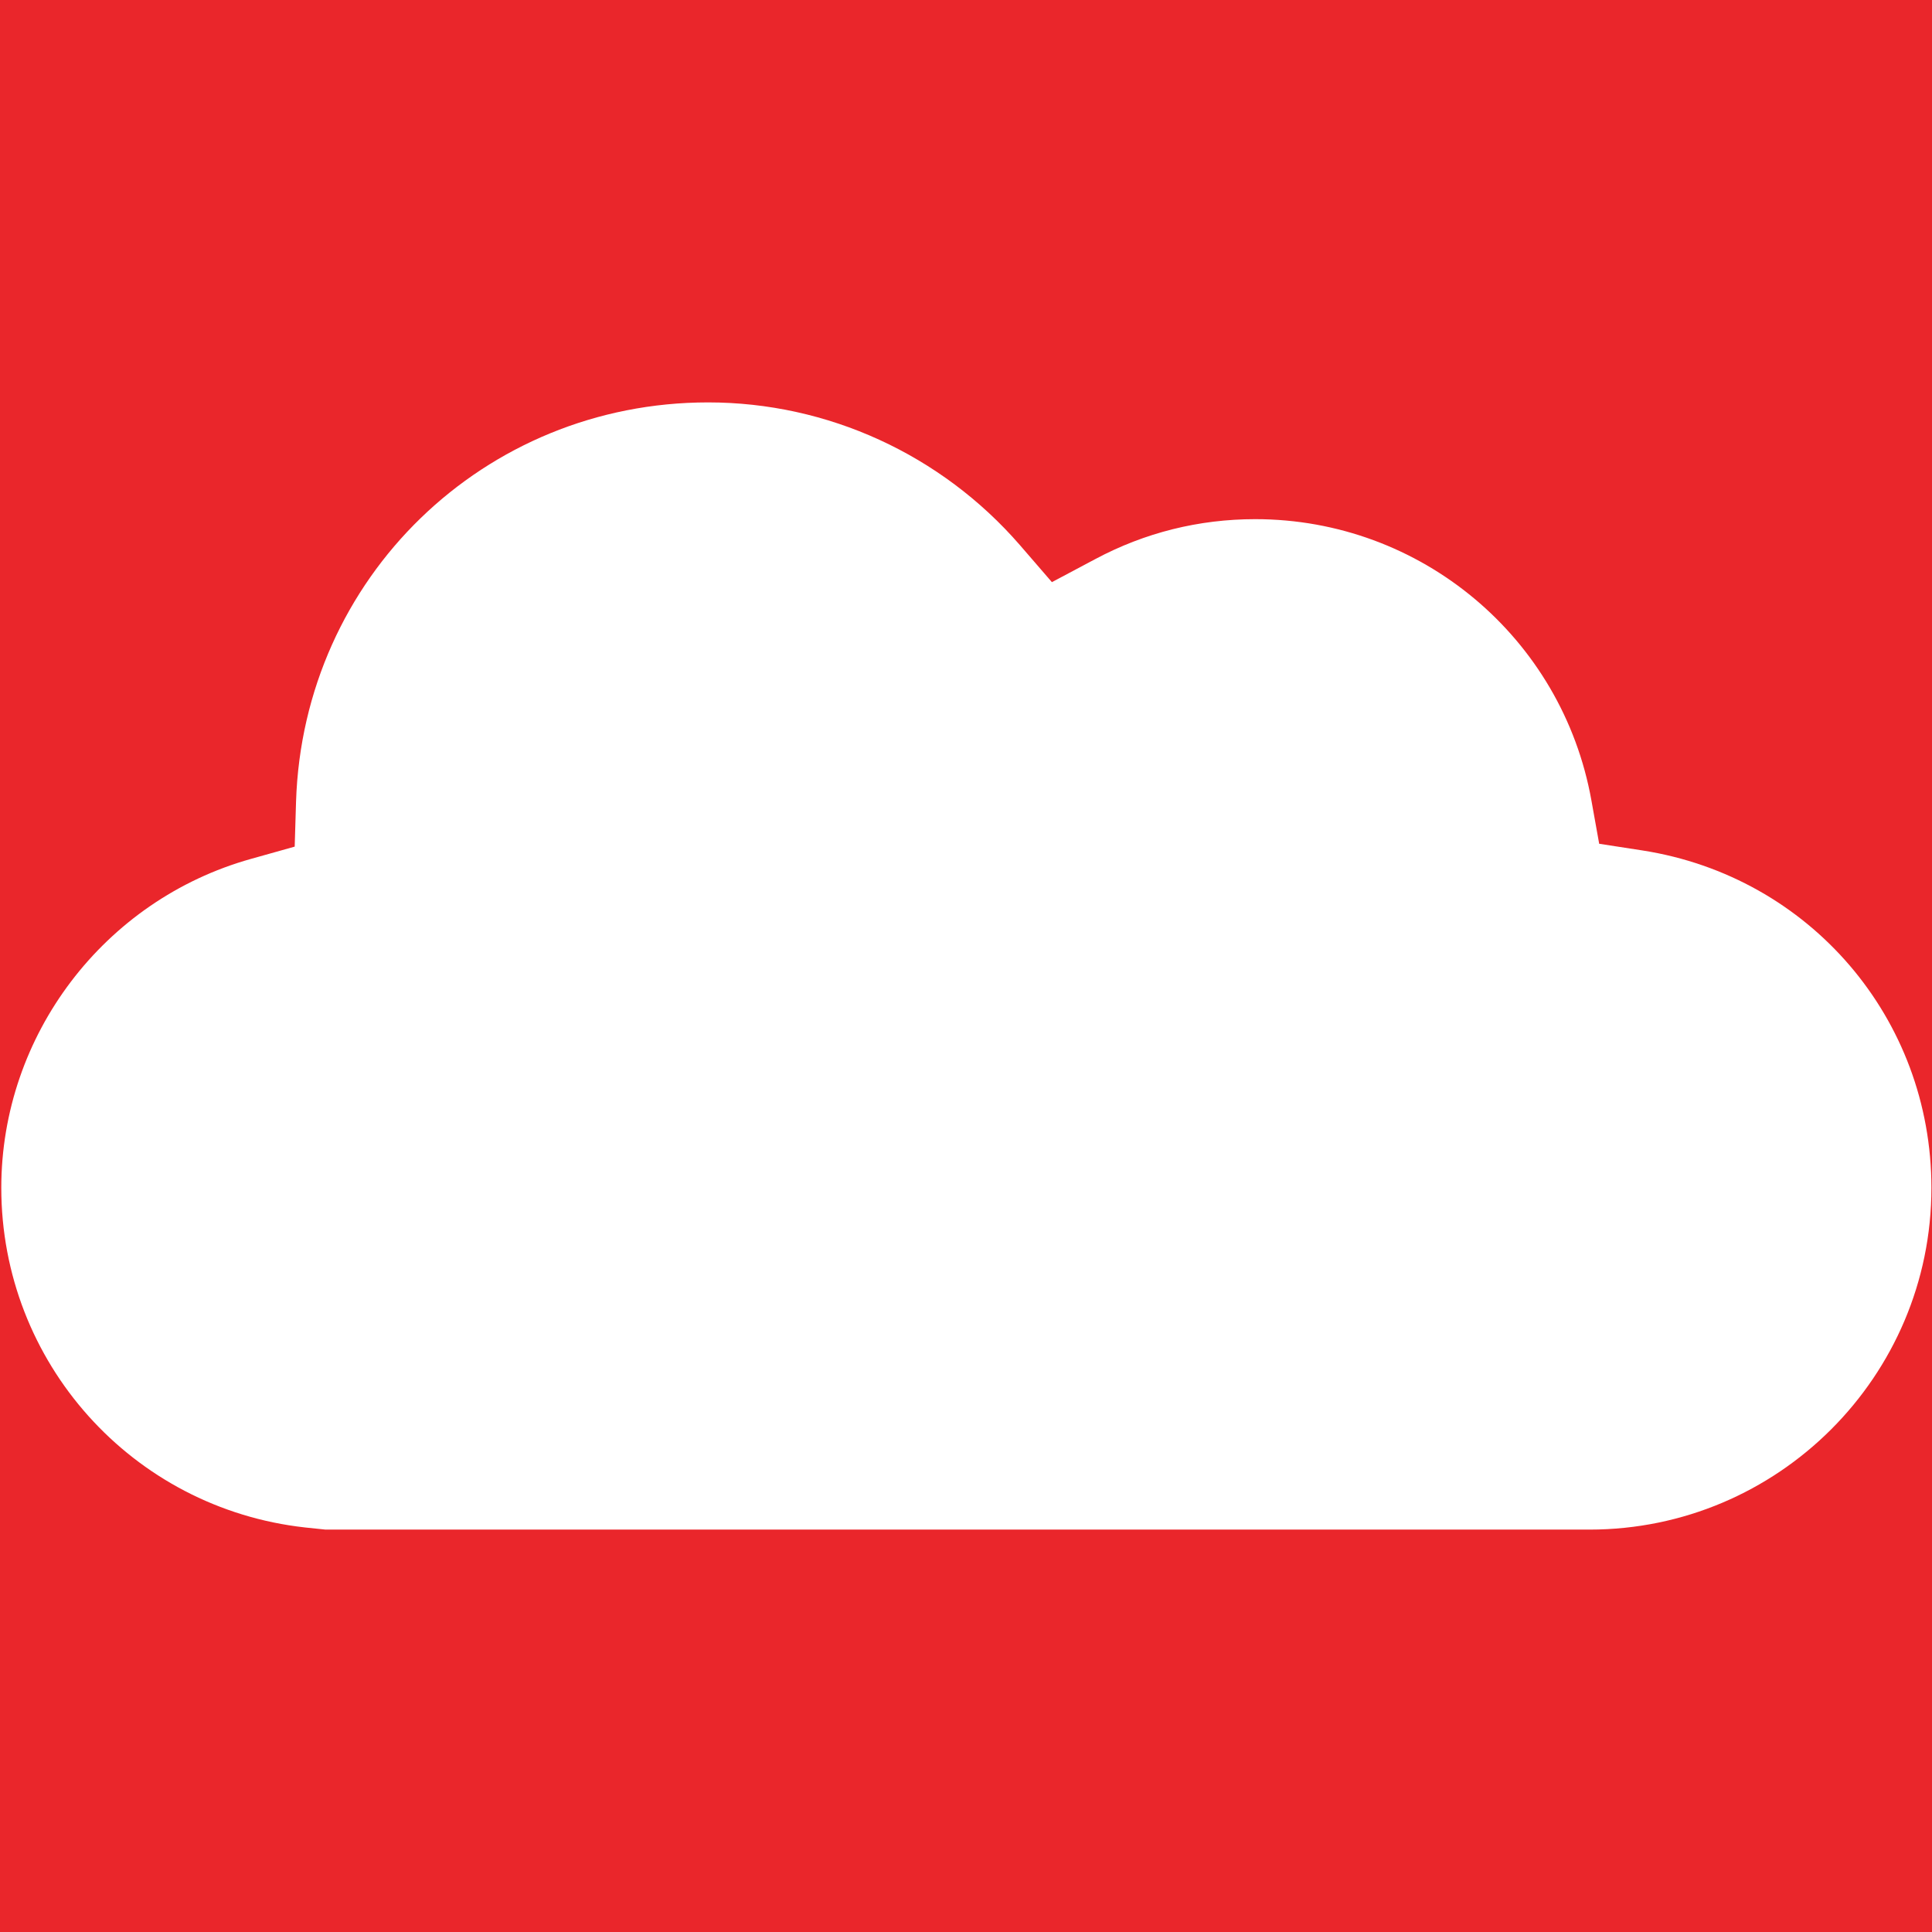 <?xml version="1.0" encoding="utf-8"?>
<!-- Generator: Adobe Illustrator 16.0.0, SVG Export Plug-In . SVG Version: 6.00 Build 0)  -->
<!DOCTYPE svg PUBLIC "-//W3C//DTD SVG 1.1//EN" "http://www.w3.org/Graphics/SVG/1.1/DTD/svg11.dtd">
<svg version="1.1" xmlns:x="http://ns.adobe.com/Extensibility/1.0/" xmlns:i="http://ns.adobe.com/AdobeIllustrator/10.0/" xmlns:graph="http://ns.adobe.com/Graphs/1.0/"
	 xmlns="http://www.w3.org/2000/svg" xmlns:xlink="http://www.w3.org/1999/xlink" xmlns:a="http://ns.adobe.com/AdobeSVGViewerExtensions/3.0/"
	 x="0px" y="0px" width="60px" height="60px" viewBox="0 0 60 60" enable-background="new 0 0 60 60" xml:space="preserve">
<g id="Layer_2">
	<rect x="-0.839" y="-1.085" fill="#EA262B" width="61.647" height="62.139"/>
</g>
<g id="Layer_1">
	<path display="none" fill="#EA2629" d="M34.077,8.611c-0.819,0-1.586-0.522-1.855-1.345l-1.214-3.705
		c-0.333-1.029,0.228-2.129,1.249-2.466c1.022-0.33,2.13,0.223,2.463,1.245l1.21,3.711c0.337,1.022-0.224,2.125-1.245,2.459
		C34.485,8.579,34.28,8.611,34.077,8.611"/>
	<path display="none" fill="#EA2629" d="M54.235,17.73c-0.823,0-1.583-0.521-1.853-1.345c-0.333-1.022,0.224-2.122,1.246-2.459
		l3.707-1.214c1.026-0.333,2.13,0.224,2.463,1.253c0.334,1.018-0.224,2.122-1.249,2.455l-3.708,1.214
		C54.64,17.698,54.434,17.73,54.235,17.73"/>
	<path display="none" fill="#EA2629" d="M46.252,8.494c-0.299,0-0.6-0.067-0.88-0.209c-0.962-0.486-1.349-1.66-0.859-2.622
		l1.764-3.477c0.486-0.965,1.661-1.349,2.622-0.859c0.962,0.49,1.349,1.661,0.859,2.619L47.99,7.43
		C47.646,8.104,46.961,8.494,46.252,8.494"/>
	<path display="none" fill="#EA2629" d="M24.841,15.591c-0.298,0-0.603-0.067-0.88-0.206l-3.481-1.767
		c-0.961-0.489-1.345-1.66-0.858-2.618c0.493-0.965,1.664-1.349,2.622-0.866l3.477,1.767c0.965,0.49,1.349,1.668,0.859,2.626
		C26.239,15.2,25.551,15.591,24.841,15.591"/>
	<path display="none" fill="#EA2629" d="M56.825,31.672c-0.298,0-0.596-0.071-0.88-0.213l-3.478-1.764
		c-0.961-0.486-1.348-1.661-0.858-2.623c0.49-0.958,1.661-1.345,2.622-0.858l3.478,1.767c0.962,0.489,1.349,1.661,0.855,2.622
		C58.224,31.281,57.539,31.672,56.825,31.672"/>
	<path fill="#FFFFFF" d="M51.011,26.412l-1.347-0.208l-0.241-1.344c-0.906-5.062-5.299-8.737-10.44-8.737
		c-1.751,0-3.429,0.419-4.968,1.24l-1.347,0.716l-0.997-1.154c-2.44-2.809-5.968-4.428-9.68-4.428
		c-6.958,0-12.575,5.445-12.797,12.398l-0.042,1.398l-1.354,0.38C3.229,27.949,0.04,32.152,0.04,36.889
		c0,5.416,4.059,9.952,9.437,10.548l0.631,0.066h39.255c5.854,0,10.619-4.761,10.619-10.614
		C59.981,31.633,56.205,27.224,51.011,26.412"/>
</g>
</svg>
